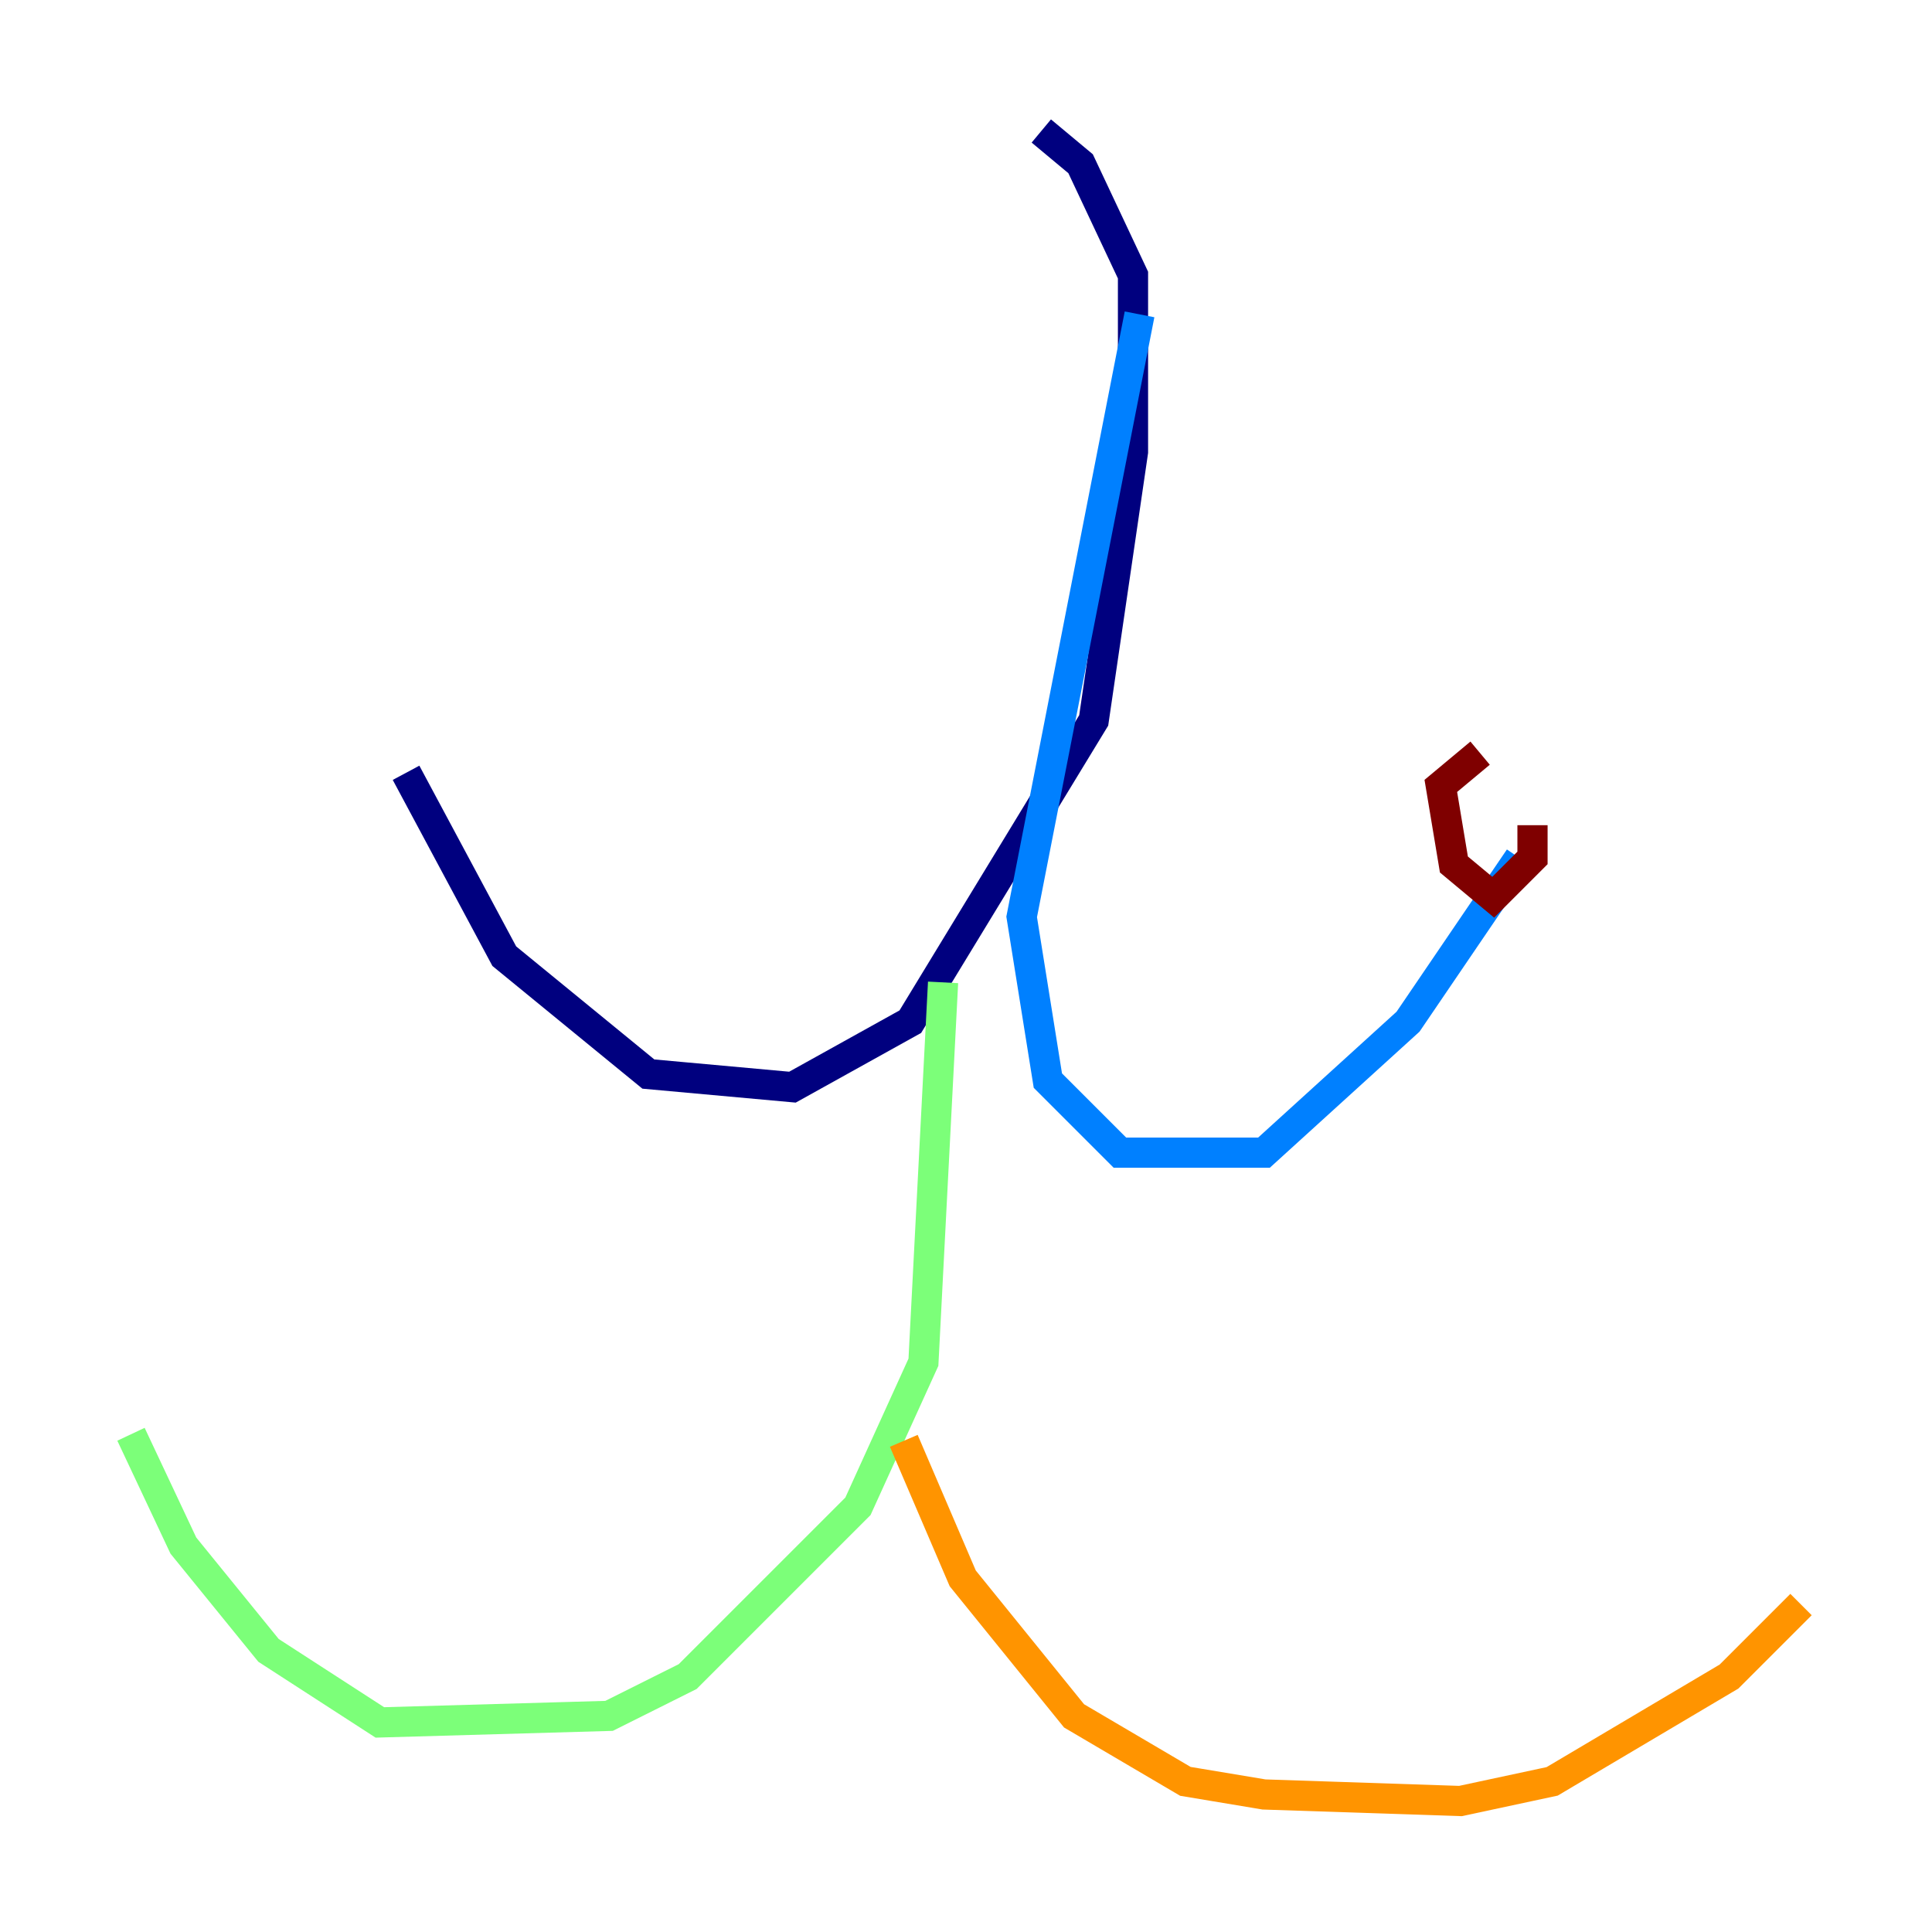 <?xml version="1.0" encoding="utf-8" ?>
<svg baseProfile="tiny" height="128" version="1.2" viewBox="0,0,128,128" width="128" xmlns="http://www.w3.org/2000/svg" xmlns:ev="http://www.w3.org/2001/xml-events" xmlns:xlink="http://www.w3.org/1999/xlink"><defs /><polyline fill="none" points="68.99,8.678 71.593,10.848 75.064,18.224 75.064,29.939 72.461,47.729 60.312,67.688 52.502,72.027 42.956,71.159 33.41,63.349 26.902,51.2" stroke="#00007f" stroke-width="2" /><polyline fill="none" points="75.498,20.827 67.688,60.746 69.424,71.593 74.197,76.366 83.742,76.366 93.288,67.688 100.664,56.841" stroke="#0080ff" stroke-width="2" /><polyline fill="none" points="62.481,65.085 61.18,90.251 56.841,99.797 45.559,111.078 40.352,113.681 25.166,114.115 17.79,109.342 12.149,102.4 8.678,95.024" stroke="#7cff79" stroke-width="2" /><polyline fill="none" points="59.878,95.458 63.783,104.57 71.159,113.681 78.536,118.02 83.742,118.888 96.759,119.322 102.834,118.02 114.549,111.078 119.322,106.305" stroke="#ff9400" stroke-width="2" /><polyline fill="none" points="98.061,49.898 95.458,52.068 96.325,57.275 98.929,59.444 101.532,56.841 101.532,54.671" stroke="#7f0000" stroke-width="2" /></svg>